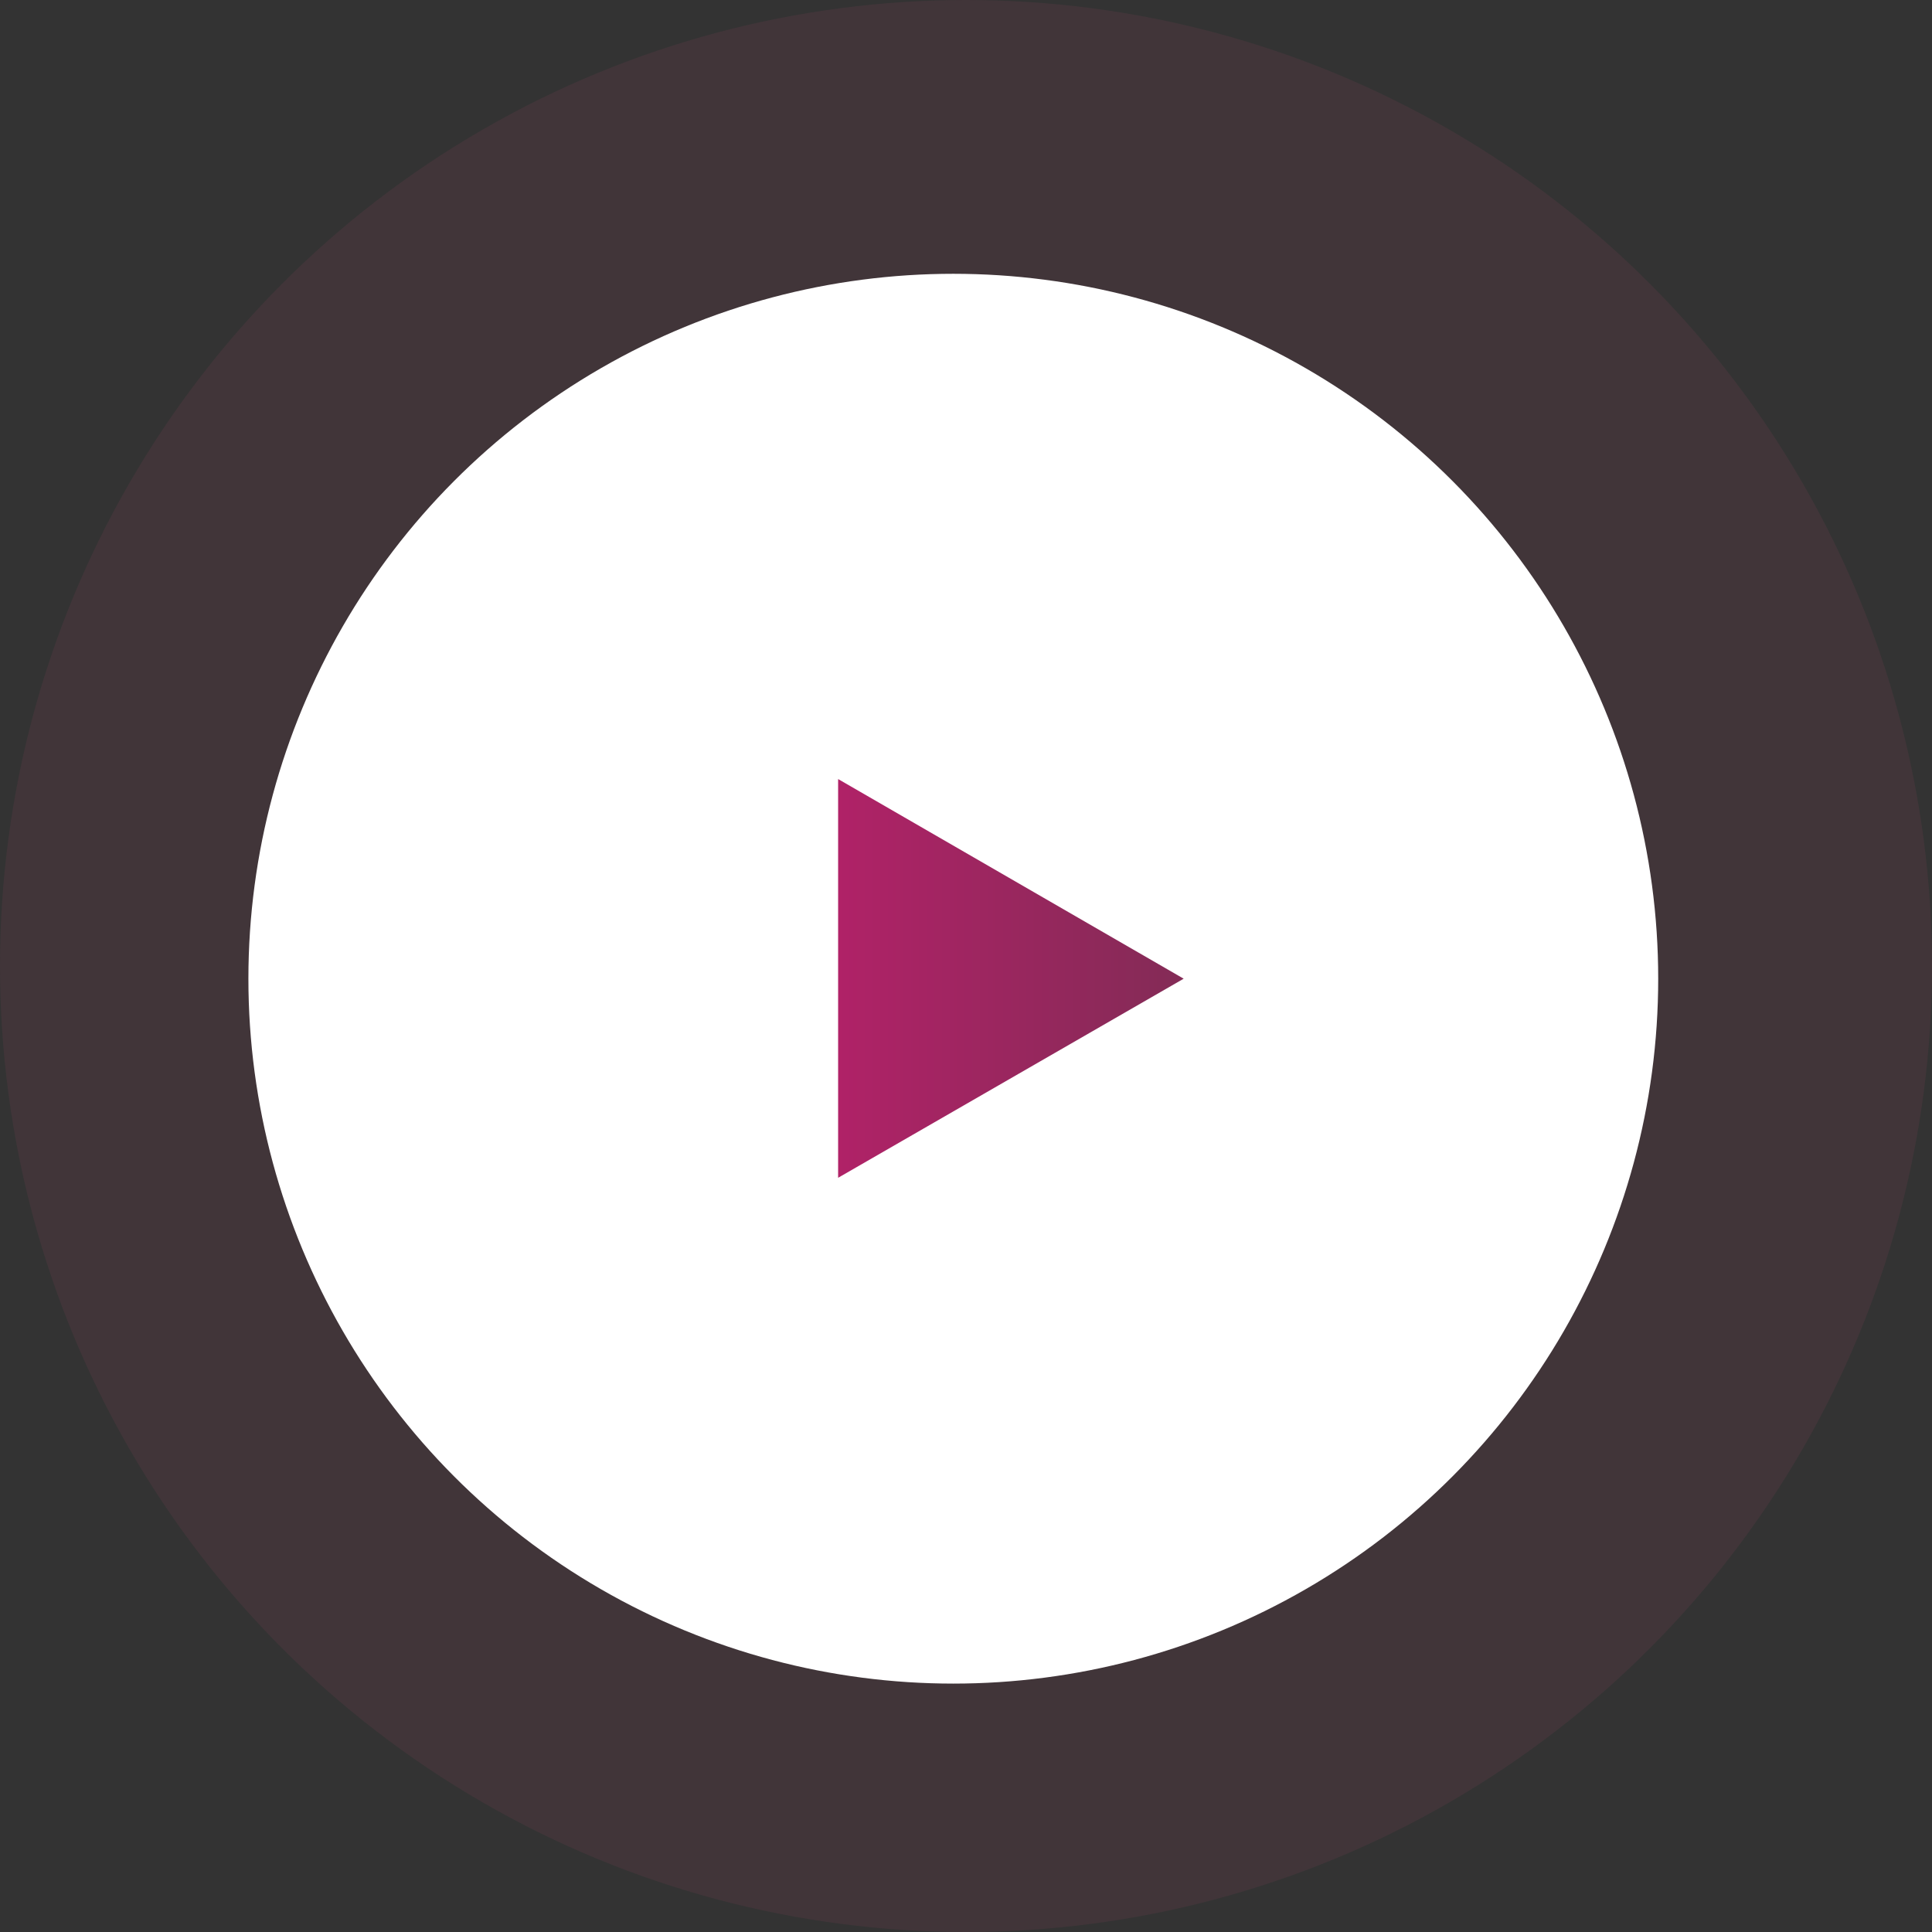 <svg xmlns="http://www.w3.org/2000/svg" width="105" height="105" viewBox="0 0 105 105">
    <rect x="0" y="0" width="105" height="105" fill="#333333" stroke="none"/>
    <defs>
        <style>.b{fill:#aa4465;fill-opacity:0.12;}.c{fill:#fff;}.d{fill:url(#a);}</style>
        <linearGradient id="a" x1="407.85" y1="-25.18" x2="382.81" y2="-25.18"
                        gradientTransform="matrix(1, 0, 0, -1, -99, 116)" gradientUnits="userSpaceOnUse">
            <stop offset="0" stop-color="#832b56"/>
            <stop offset="1" stop-color="#bf1f6d"/>
        </linearGradient>
    </defs>
    <circle class="b" cx="52.5" cy="52.5" r="52.5"/>
    <circle class="c" cx="51.81" cy="53.19" r="38.31"/>
    <path class="d" d="M308.85,141.18,290.07,152V130.33Z" transform="translate(-244.52 -87.99)"/>
</svg>
